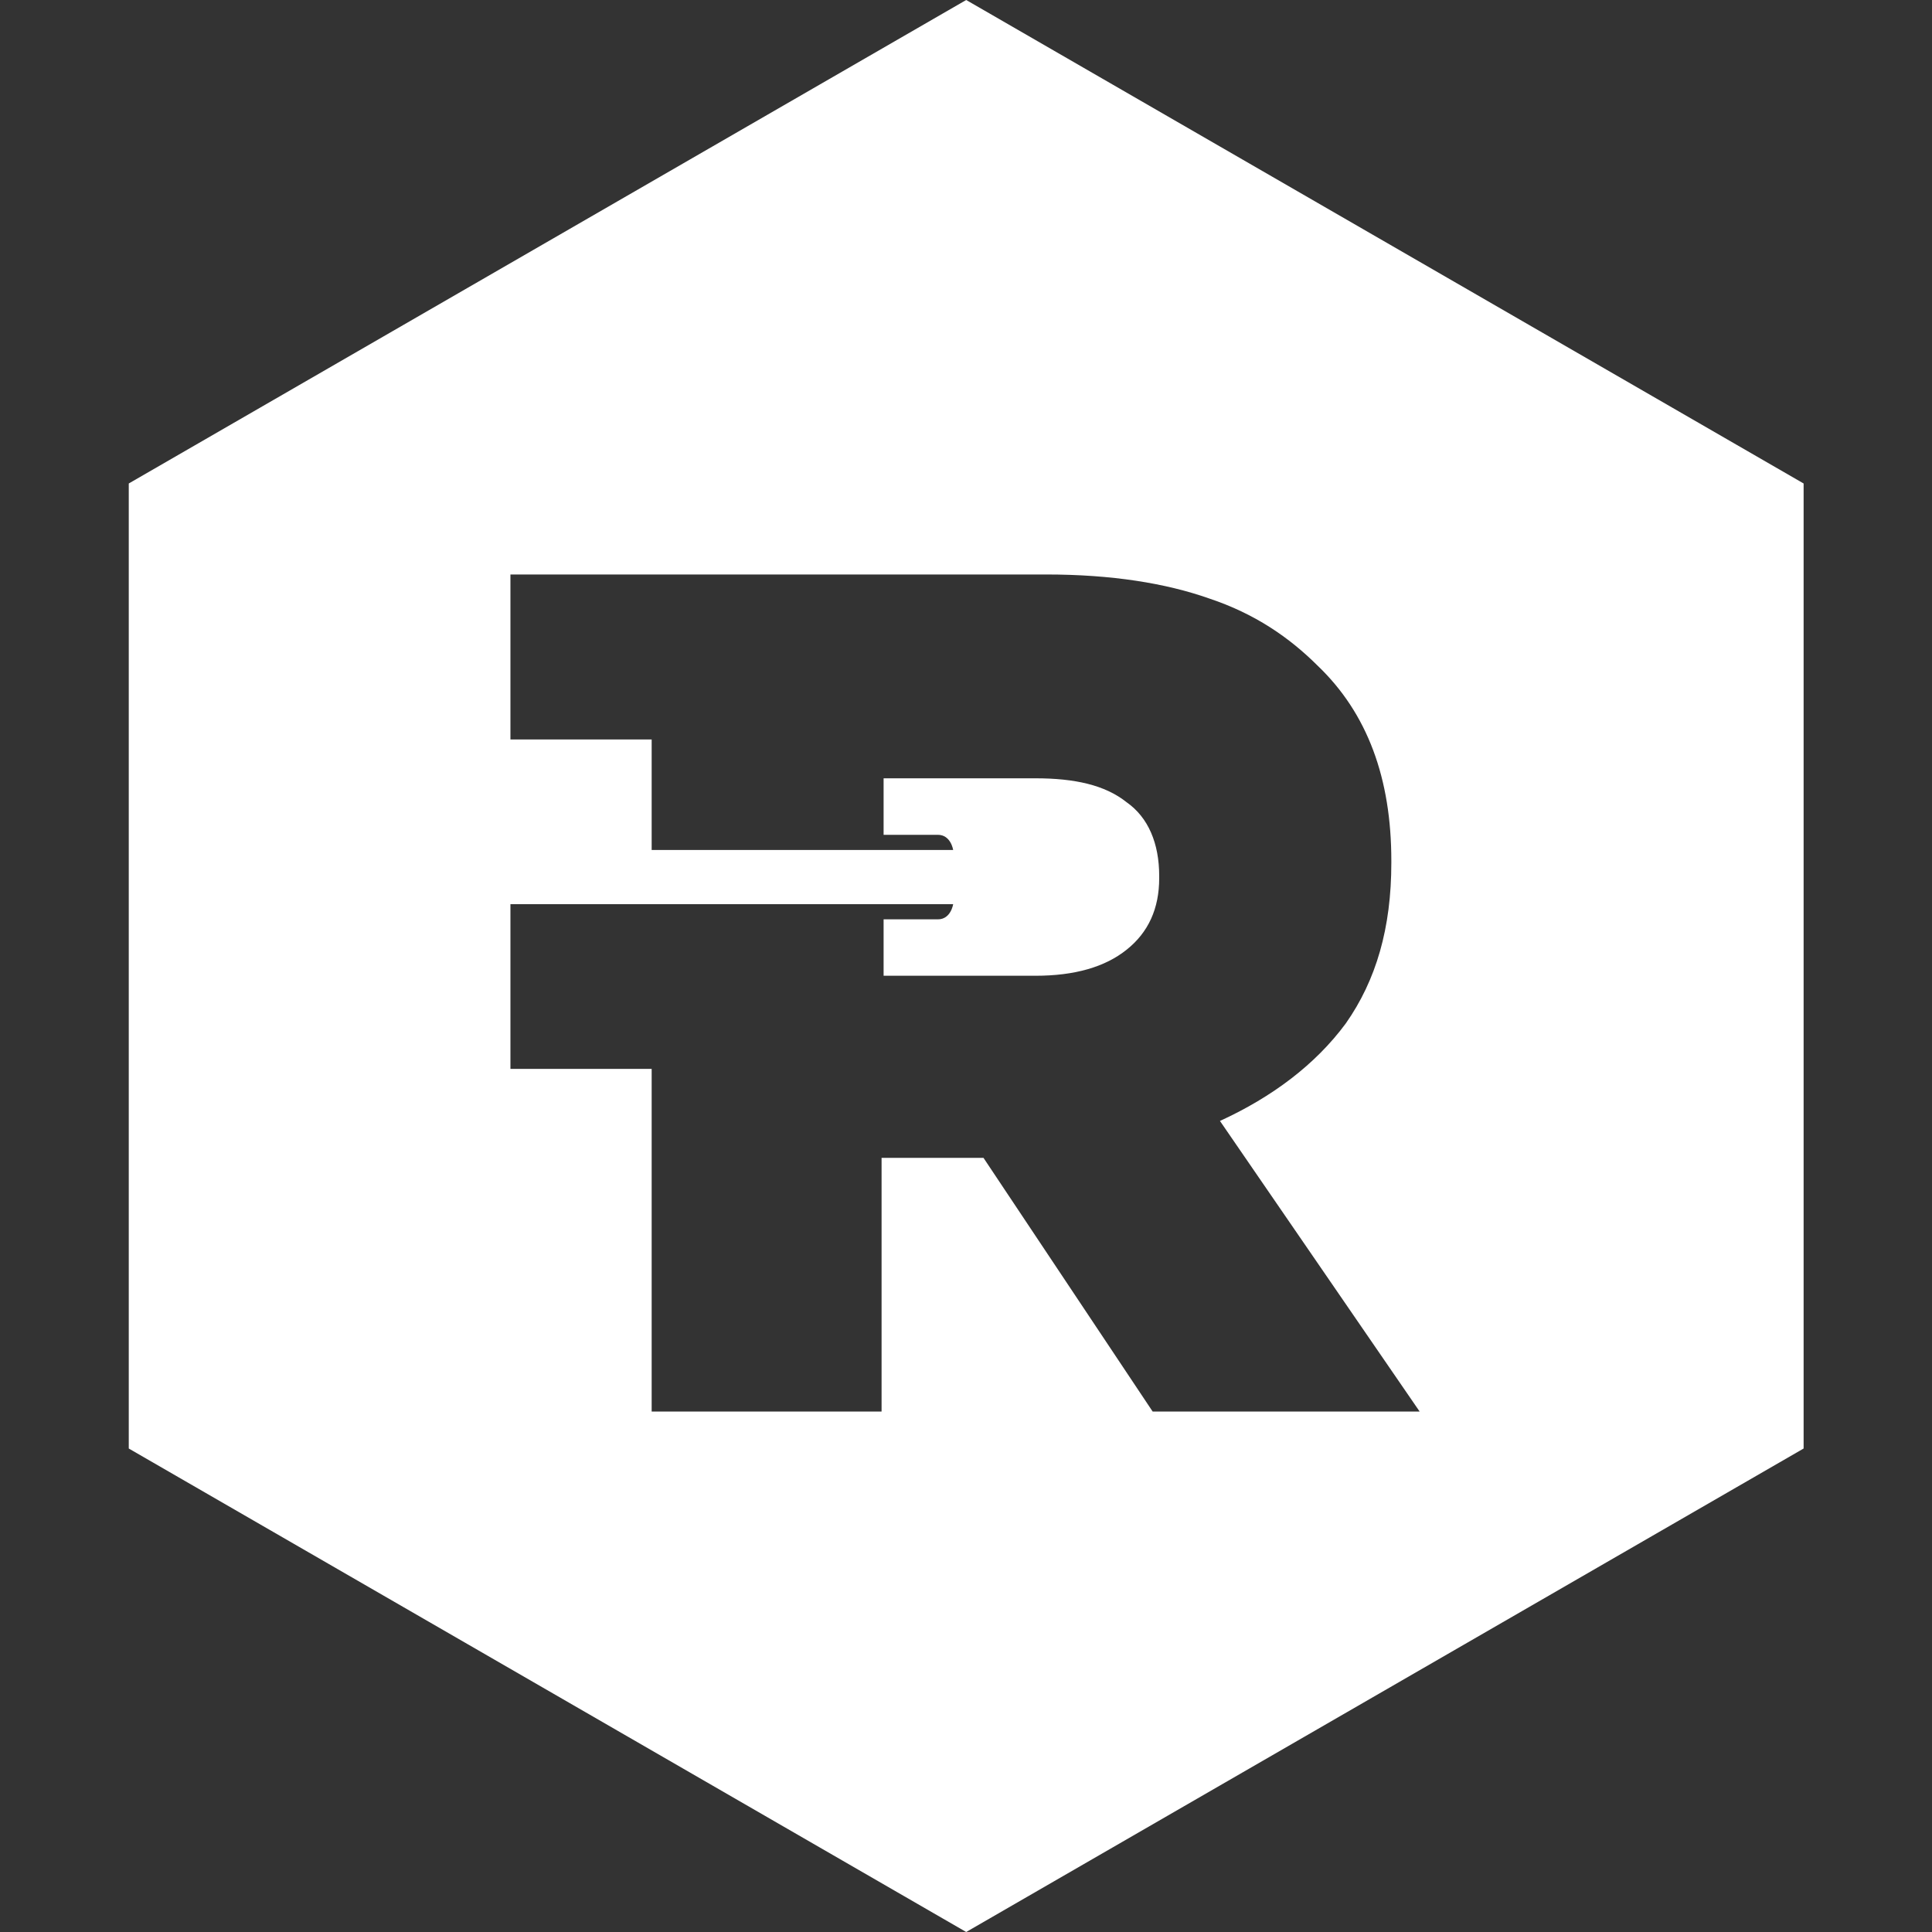 <svg width="20" height="20" viewBox="0 0 20 20" fill="none" xmlns="http://www.w3.org/2000/svg">
<rect x="0" y="0" width="20" height="20" fill="#333333" stroke="none"/>
<path d="M18.671 5.005V14.995L10.002 20L1.333 14.995V5.005L10.002 0L18.671 5.005ZM5.284 7.655H6.746V8.799H9.867C9.866 8.792 9.841 8.642 9.709 8.642H9.147V8.057H10.719C11.124 8.057 11.439 8.126 11.663 8.305C11.887 8.462 12 8.731 12 9.068V9.091C12 9.405 11.888 9.652 11.663 9.831C11.439 10.011 11.124 10.101 10.719 10.101H9.147V9.517H9.709C9.844 9.517 9.867 9.36 9.867 9.36H5.284V11.065H6.746V14.612H9.126V11.986H10.181L11.932 14.612H14.696L12.629 11.604C13.168 11.357 13.617 11.021 13.932 10.594C14.246 10.146 14.403 9.607 14.403 8.933V8.91C14.403 8.058 14.156 7.384 13.64 6.891C13.347 6.599 12.989 6.352 12.516 6.195C12.068 6.037 11.506 5.947 10.832 5.947H5.284V7.655Z" fill="white"/>
</svg>

